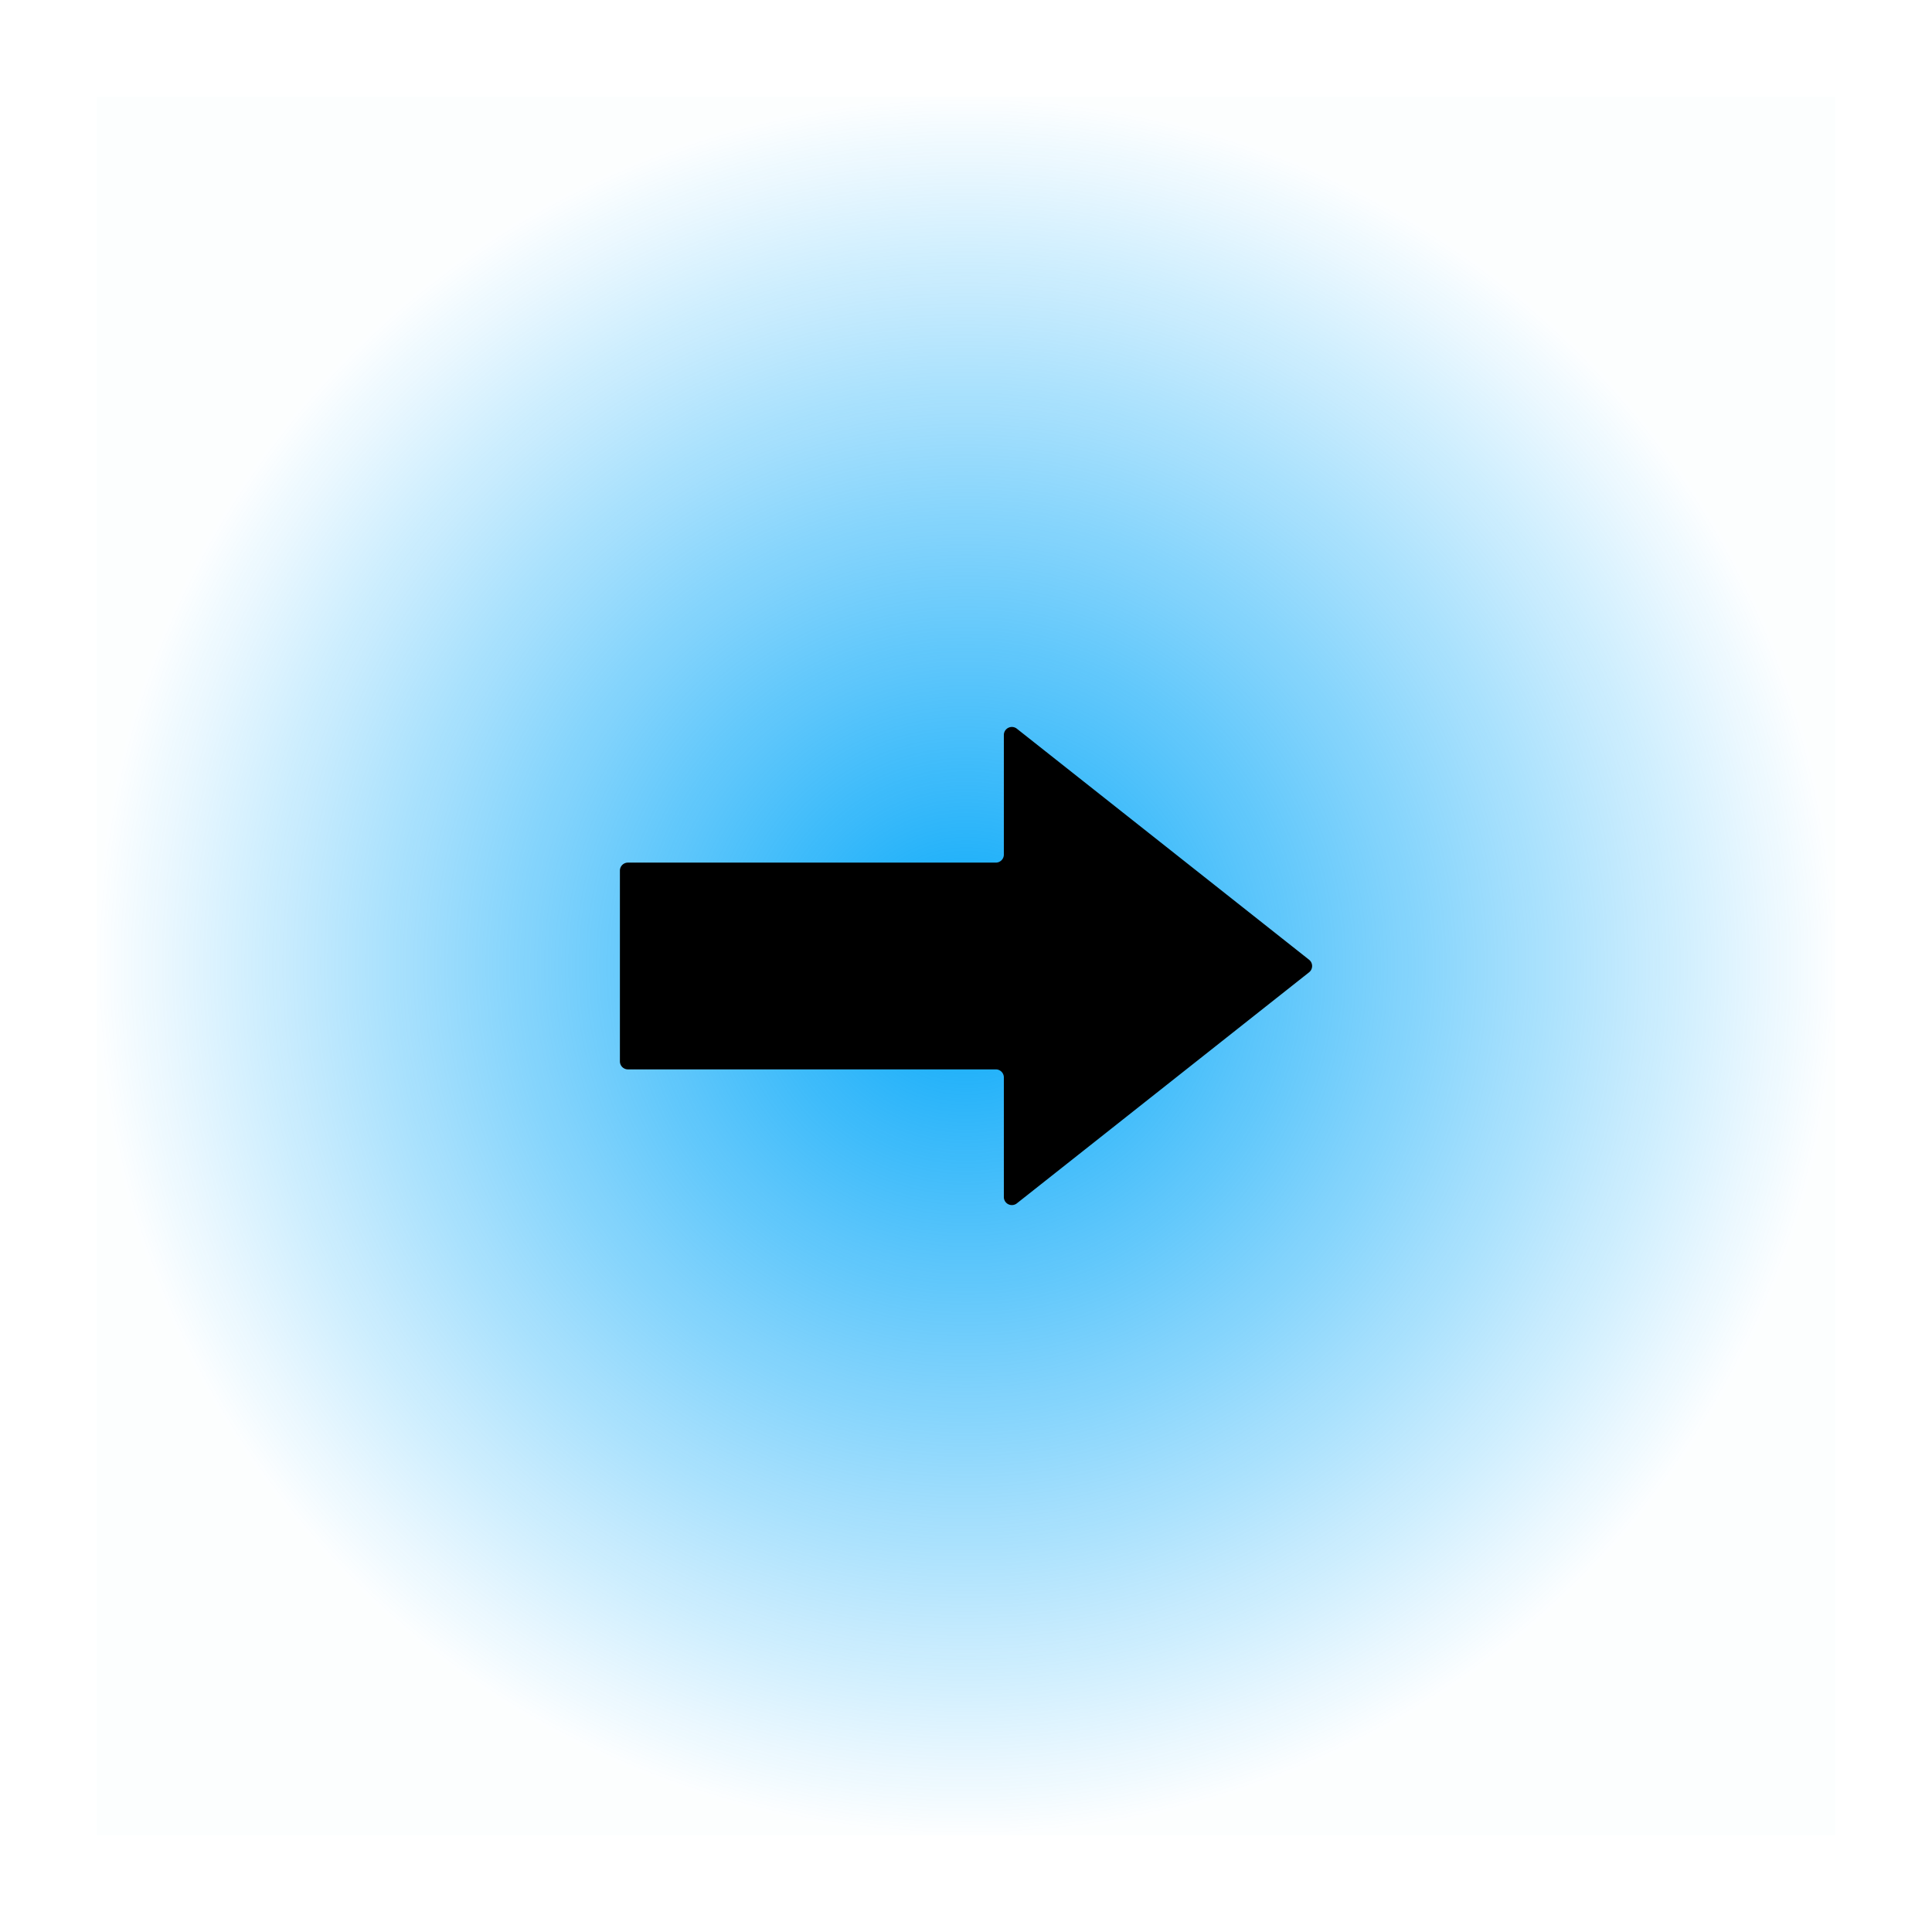 <?xml version="1.0" encoding="UTF-8" standalone="no"?>
<svg
   height="10mm"
   width="10mm"
   inkscape:version="1.3 (0e150ed6c4, 2023-07-21)"
   sodipodi:docname="login.svg"
   id="svg6"
   version="1.1"
   viewBox="0 0 37.795 37.795"
   xmlns:inkscape="http://www.inkscape.org/namespaces/inkscape"
   xmlns:sodipodi="http://sodipodi.sourceforge.net/DTD/sodipodi-0.dtd"
   xmlns:xlink="http://www.w3.org/1999/xlink"
   xmlns="http://www.w3.org/2000/svg"
   xmlns:svg="http://www.w3.org/2000/svg"
   xmlns:rdf="http://www.w3.org/1999/02/22-rdf-syntax-ns#"
   xmlns:cc="http://creativecommons.org/ns#"
   xmlns:dc="http://purl.org/dc/elements/1.1/">
  <sodipodi:namedview
     inkscape:document-rotation="0"
     inkscape:lockguides="false"
     inkscape:current-layer="svg6"
     inkscape:window-maximized="1"
     inkscape:window-y="0"
     inkscape:window-x="0"
     inkscape:cy="4.6845822"
     inkscape:cx="34.825007"
     inkscape:zoom="5.6568545"
     showgrid="true"
     id="namedview8"
     inkscape:window-height="994"
     inkscape:window-width="1920"
     inkscape:pageshadow="2"
     inkscape:pageopacity="0"
     guidetolerance="10"
     gridtolerance="10"
     objecttolerance="10"
     borderopacity="1"
     bordercolor="#ff0202"
     pagecolor="#000000"
     inkscape:pagecheckerboard="true"
     inkscape:showpageshadow="false"
     inkscape:deskcolor="#000000"
     inkscape:document-units="mm">
    <inkscape:grid
       type="xygrid"
       id="grid191"
       originx="0"
       originy="0"
       spacingy="1"
       spacingx="1"
       units="px"
       visible="true" />
  </sodipodi:namedview>
  <defs
     id="defs3051">
    <style
       id="current-color-scheme"
       type="text/css">&#10;      .ColorScheme-Text {&#10;        color:#eff0f1;&#10;      }&#10;      </style>
    <radialGradient
       inkscape:collect="always"
       xlink:href="#linearGradient2"
       id="radialGradient842"
       cx="16"
       cy="8"
       fx="16"
       fy="8"
       r="16"
       gradientUnits="userSpaceOnUse"
       gradientTransform="matrix(1.063,0,0,1.063,1.89,10.394)" />
    <linearGradient
       inkscape:collect="always"
       id="linearGradient2">
      <stop
         style="stop-color:#07a8f9;stop-opacity:1;"
         offset="0"
         id="stop1" />
      <stop
         style="stop-color:#07a8f9;stop-opacity:0.01;"
         offset="1"
         id="stop2" />
    </linearGradient>
  </defs>
  <g
     id="g1">
    <path
       style="color:#000000;overflow:visible;opacity:0;fill:none;fill-opacity:1;stroke-width:1.134"
       id="path951"
       overflow="visible"
       d="m 18.898,1.89 c -9.384,0 -17.008,7.624 -17.008,17.008 0,9.384 7.624,17.008 17.008,17.008 9.384,0 17.008,-7.624 17.008,-17.008 0,-9.384 -7.624,-17.008 -17.008,-17.008 z"
       inkscape:connector-curvature="0" />
    <rect
       style="fill:url(#radialGradient842);fill-opacity:1;stroke:none;stroke-width:1.063"
       id="rect2994"
       width="34.016"
       height="34.016"
       x="1.89"
       y="1.89" />
    <path
       d="m 19.638,16.719 v -2.341 a 0.157,0.157 0 0 1 0.254,-0.123 l 5.717,4.52 a 0.157,0.157 0 0 1 0,0.246 l -5.717,4.52 a 0.157,0.157 0 0 1 -0.254,-0.123 v -2.341 a 0.157,0.157 0 0 0 -0.157,-0.157 h -7.197 a 0.157,0.157 0 0 1 -0.157,-0.157 v -3.731 a 0.157,0.157 0 0 1 0.157,-0.157 h 7.197 a 0.157,0.157 0 0 0 0.157,-0.157 z"
       stroke="none"
       id="path2-6"
       style="fill:#000000;fill-opacity:1;stroke-width:1.469" />
    <rect
       style="color:#000000;display:inline;overflow:visible;visibility:visible;opacity:0.01;fill:#000000;fill-opacity:0.004;stroke:none;stroke-width:7.087;marker:none;enable-background:accumulate"
       id="rect4570-7-1-6"
       width="34.016"
       height="34.016"
       x="1.89"
       y="1.89" />
    <path
       style="color:#000000;overflow:visible;opacity:0;fill:none;fill-opacity:1;stroke-width:1.26"
       id="path945-2"
       overflow="visible"
       d="M 18.898,2.3305412e-6 C 8.47,2.3305412e-6 4.6723744e-6,8.47 4.6723744e-6,18.898 4.6723744e-6,29.325 8.47,37.795 18.898,37.795 c 10.427,0 18.898,-8.47 18.898,-18.898 C 37.795,8.47 29.325,2.3305412e-6 18.898,2.3305412e-6 Z"
       inkscape:connector-curvature="0" />
  </g>
</svg>

